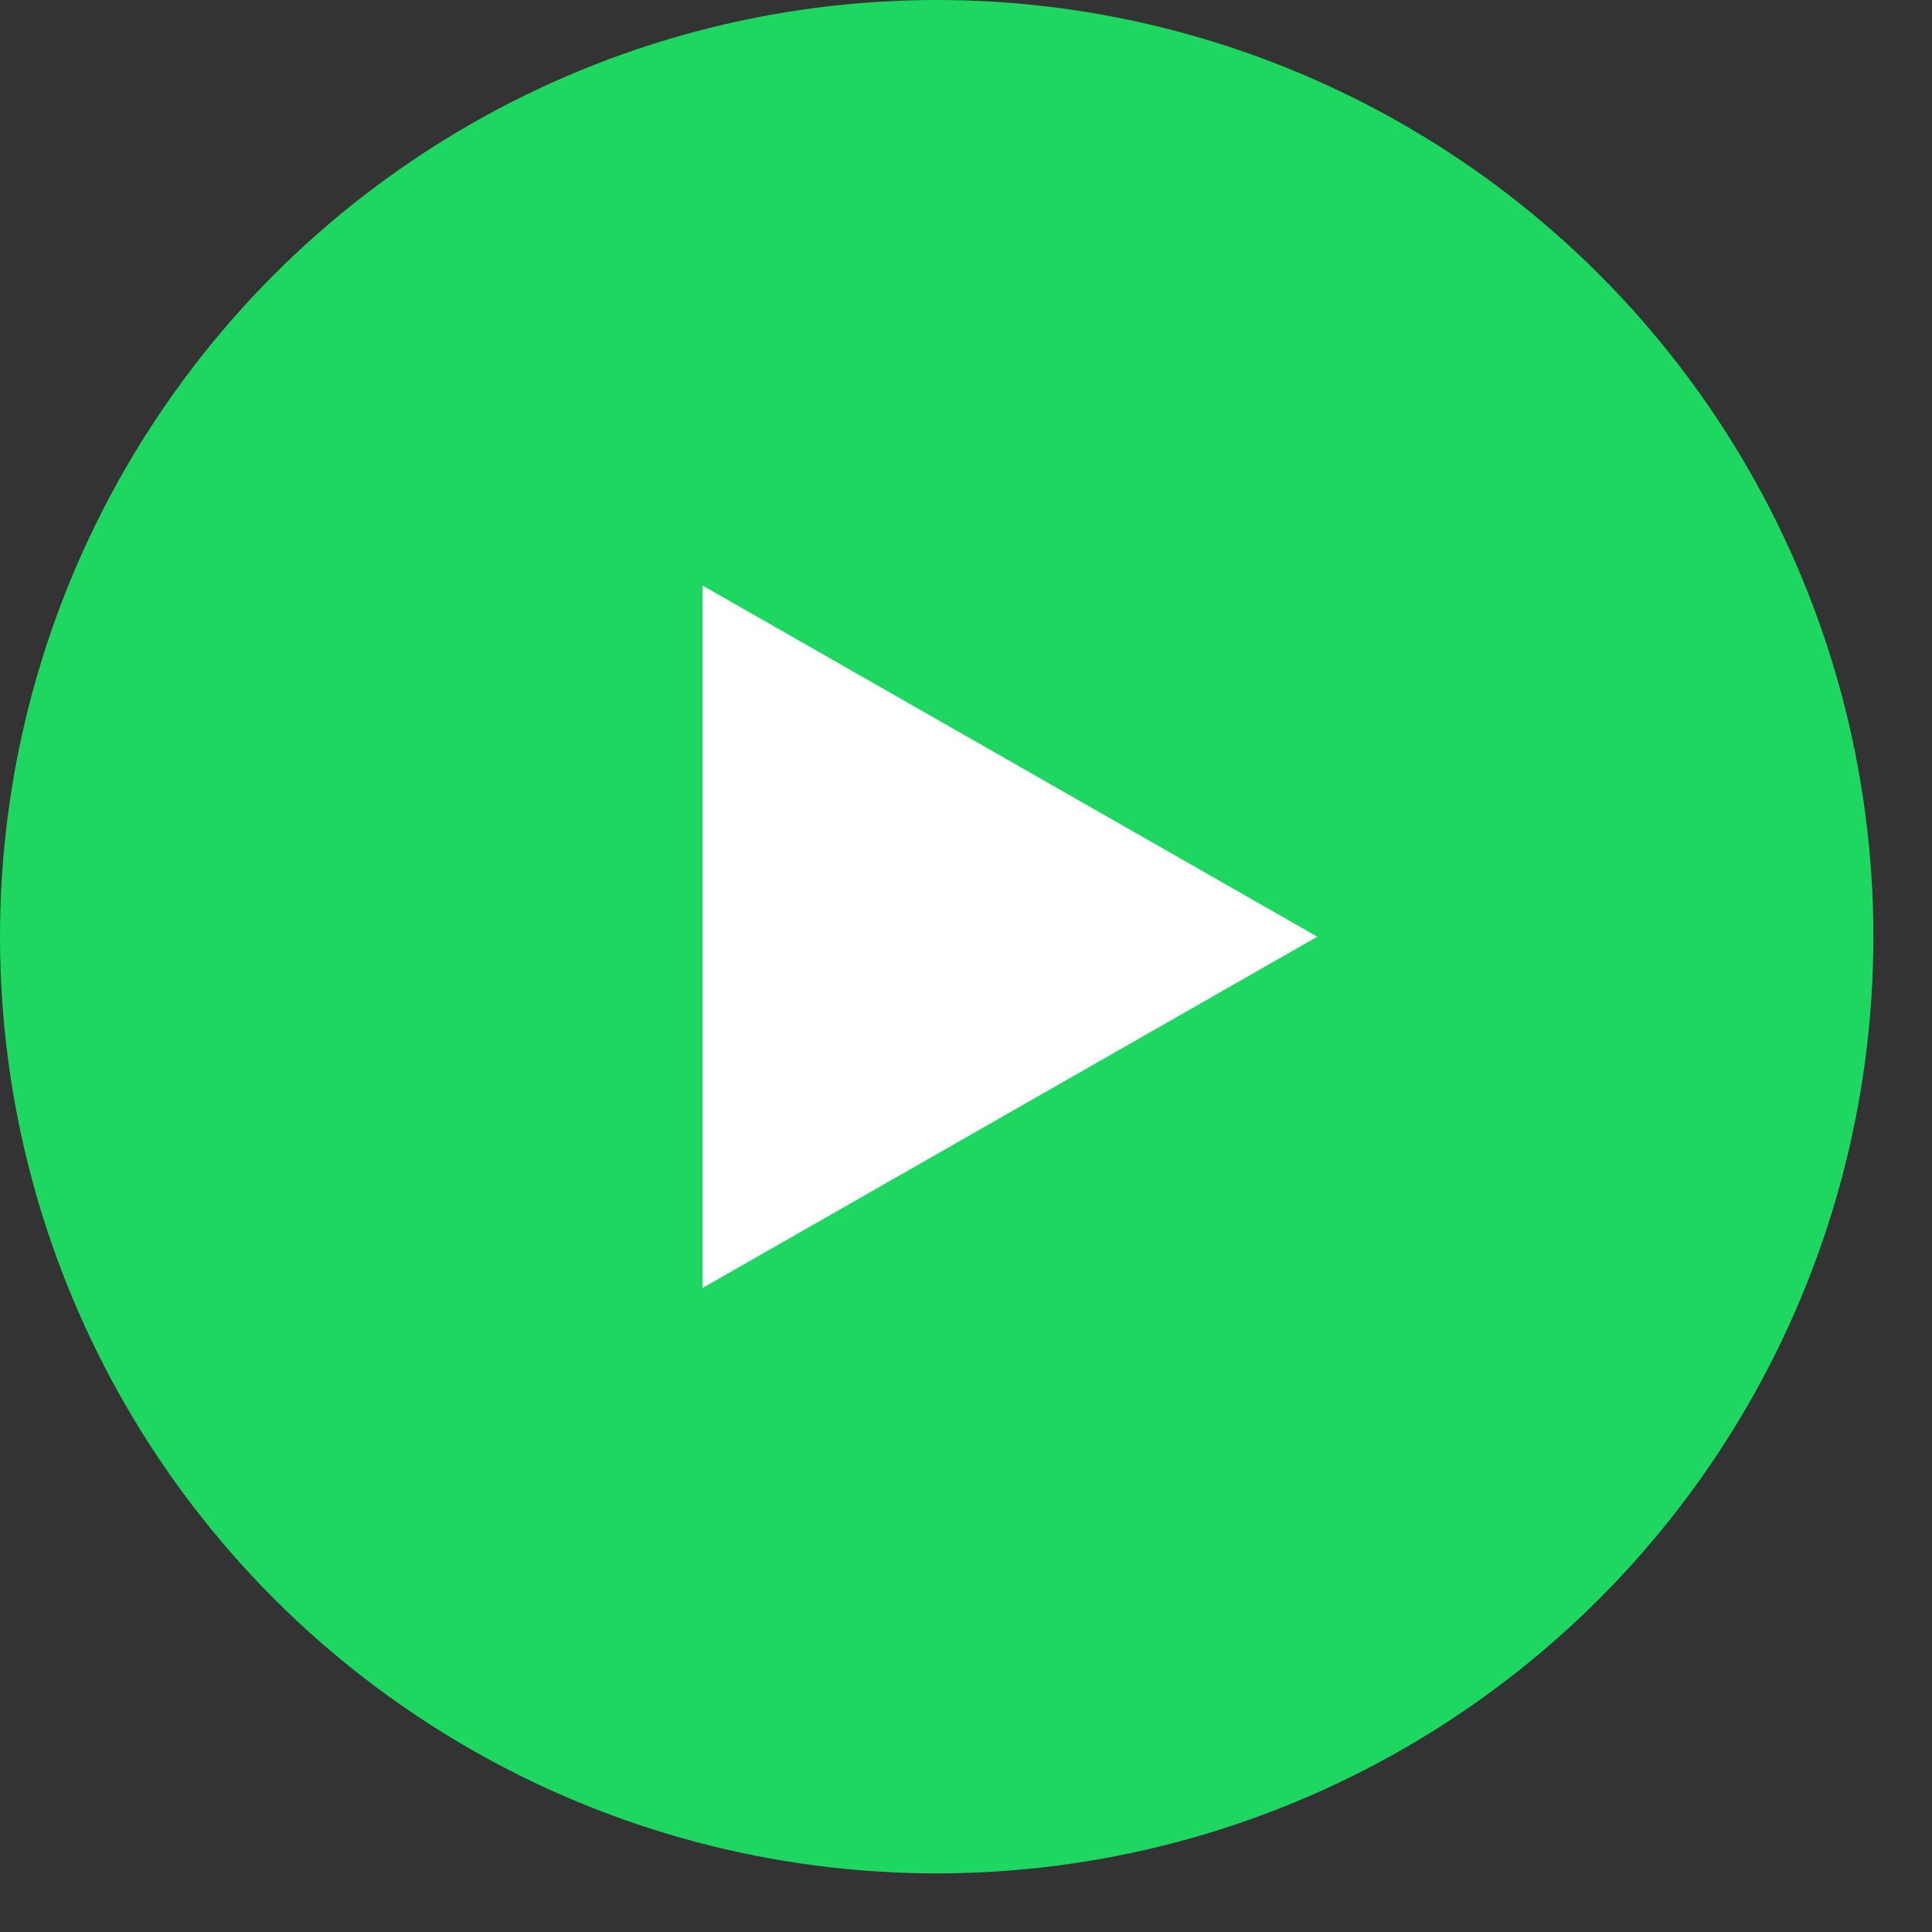 <svg width="50" height="50" viewBox="0 0 18 18" fill="none" xmlns="http://www.w3.org/2000/svg">
<rect x="0" y="0" width="18" height="18" fill="#333333" stroke="none"/>
<circle cx="8.727" cy="8.727" r="8.727" fill="#1ED760"/>
<path d="M6.545 12L12.273 8.727L6.545 5.455V12Z" fill="white"/>
</svg>
